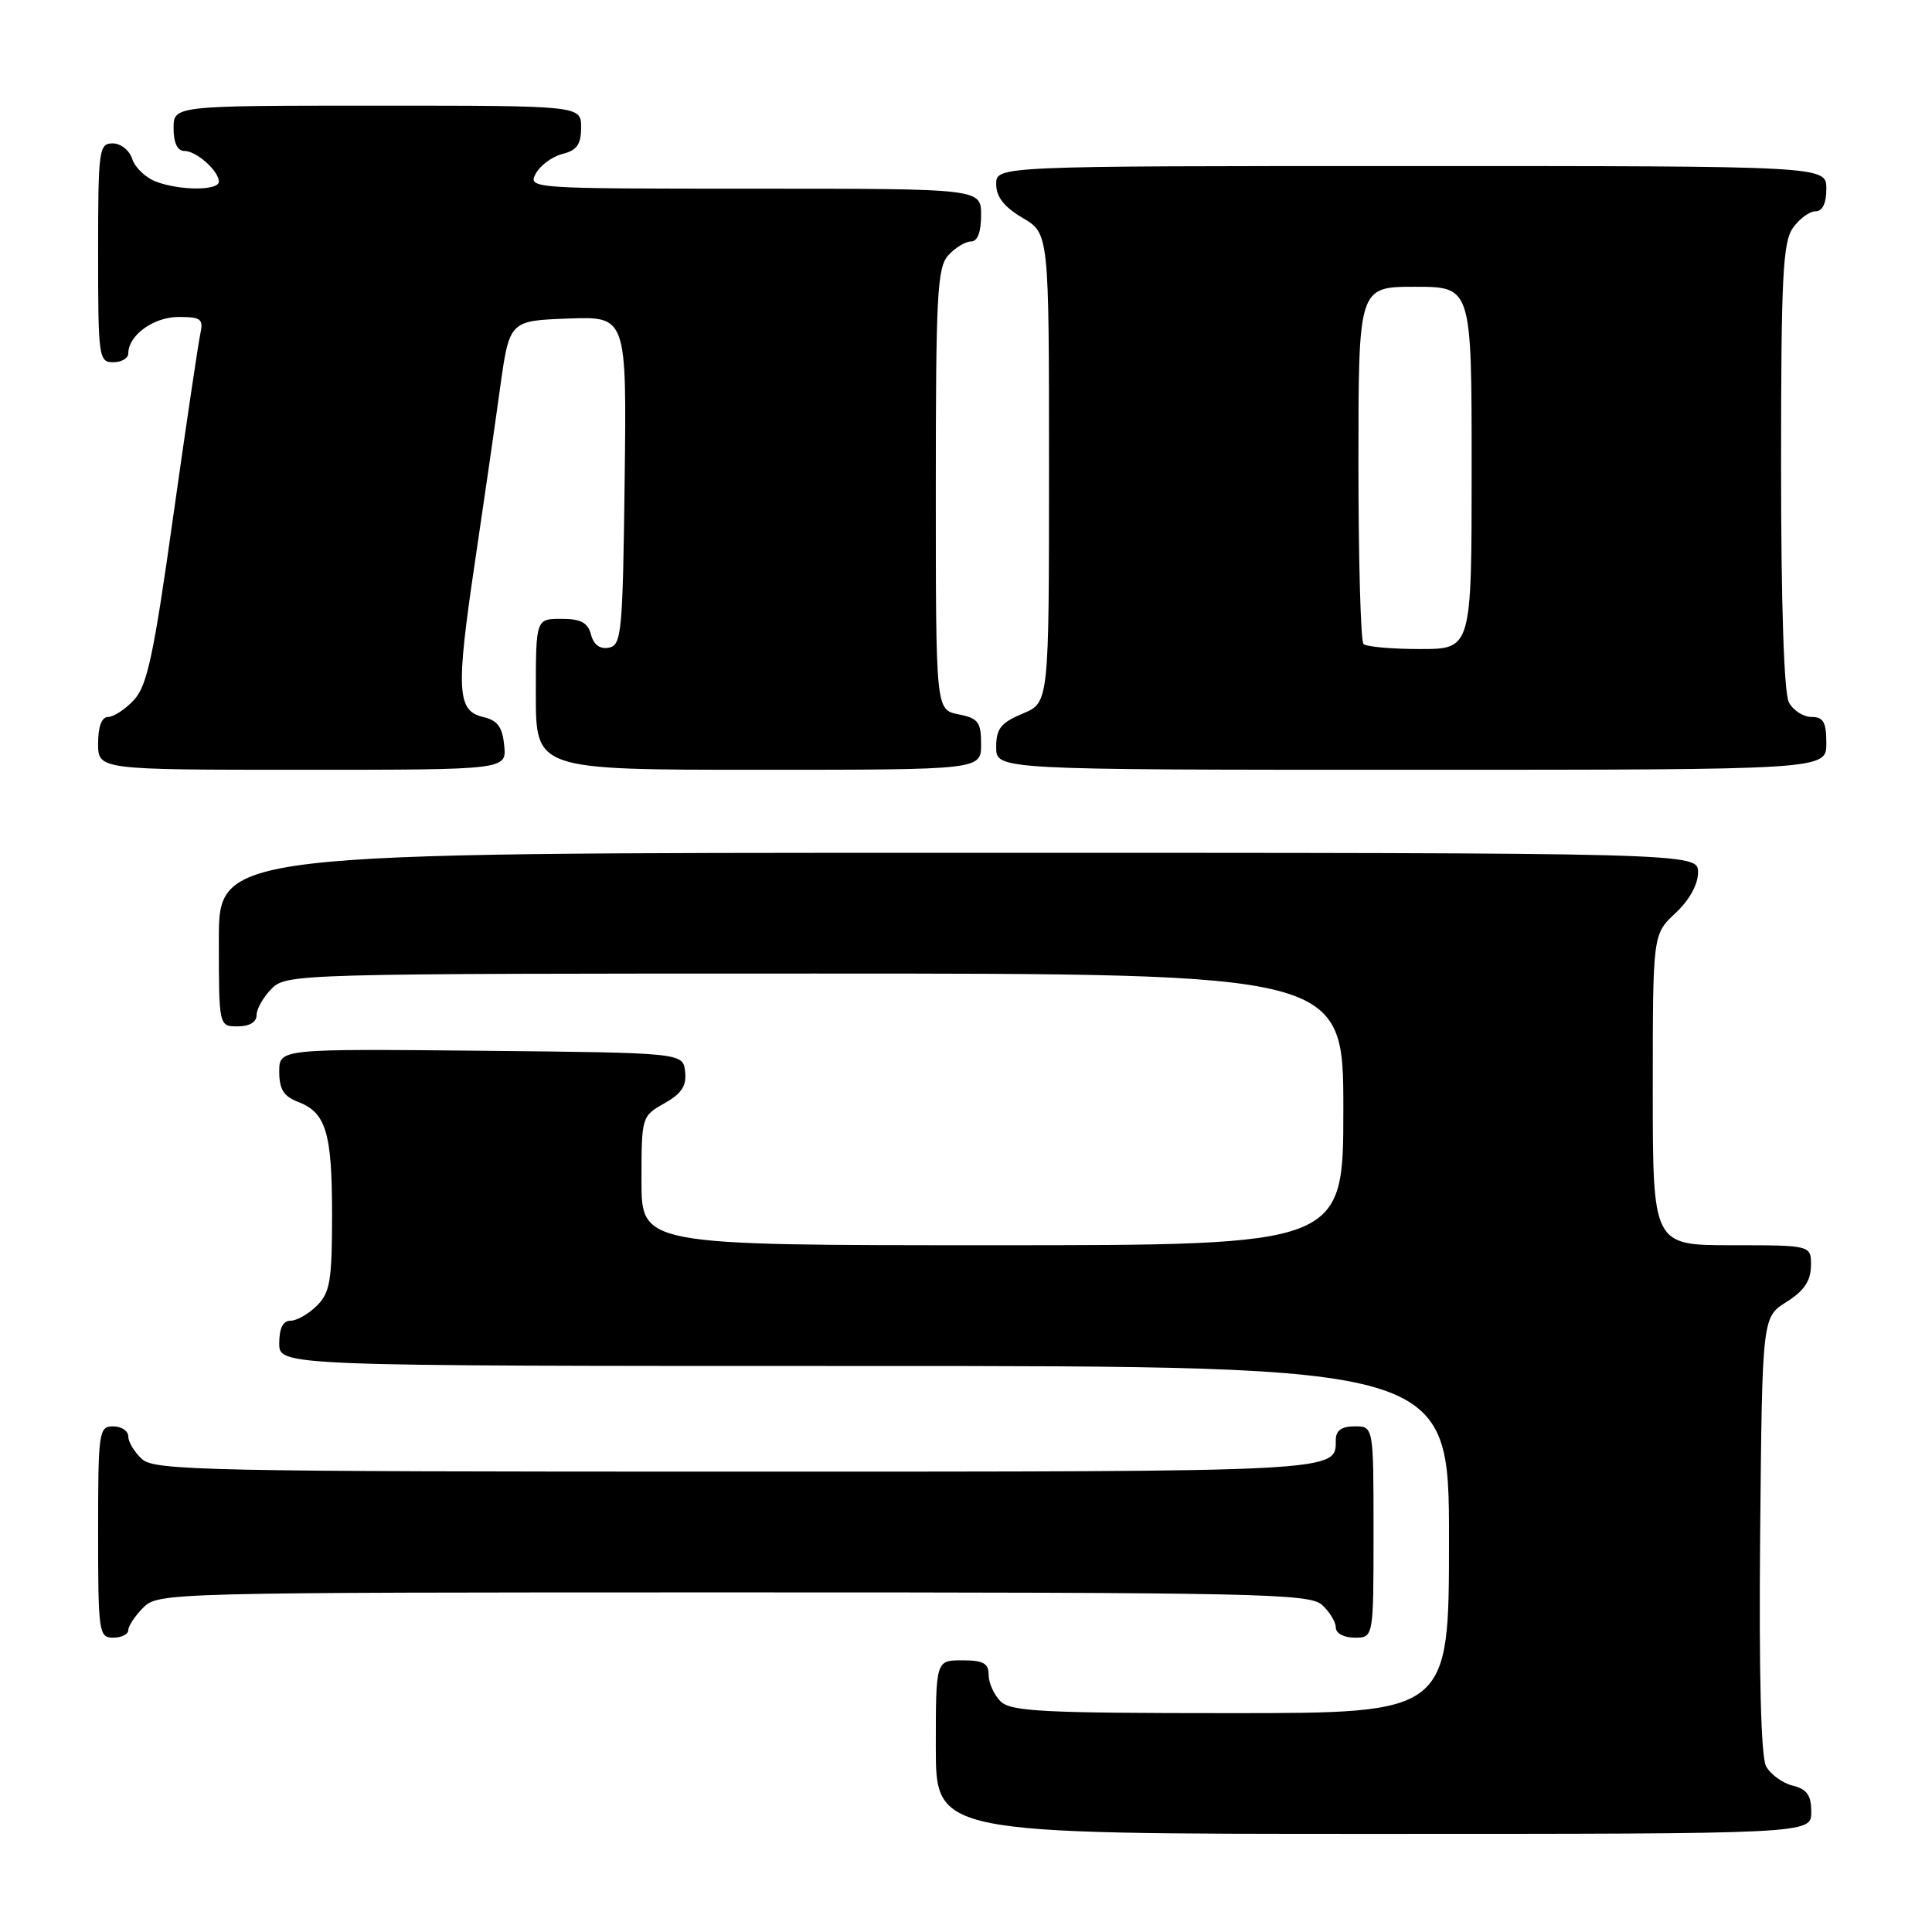 <?xml version="1.0" encoding="UTF-8" standalone="no"?>
<!DOCTYPE svg PUBLIC "-//W3C//DTD SVG 1.1//EN" "http://www.w3.org/Graphics/SVG/1.1/DTD/svg11.dtd" >
<svg xmlns="http://www.w3.org/2000/svg" xmlns:xlink="http://www.w3.org/1999/xlink" version="1.1" viewBox="0 0 256 256">
 <g >
 <path fill="currentColor"
d=" M 240.00 240.11 C 240.00 237.87 239.44 237.08 237.53 236.60 C 236.17 236.26 234.59 235.10 234.01 234.03 C 233.34 232.76 233.06 221.90 233.23 203.31 C 233.50 174.54 233.50 174.54 236.71 172.52 C 239.03 171.06 239.93 169.74 239.96 167.75 C 240.00 165.00 240.00 165.00 229.50 165.00 C 219.00 165.00 219.00 165.00 219.00 144.40 C 219.00 123.80 219.00 123.80 222.00 121.00 C 223.84 119.28 225.00 117.20 225.00 115.60 C 225.00 113.00 225.00 113.00 127.00 113.00 C 29.00 113.00 29.00 113.00 29.00 124.50 C 29.00 136.00 29.00 136.00 31.50 136.00 C 33.06 136.00 34.00 135.43 34.00 134.50 C 34.00 133.68 34.90 132.10 36.00 131.00 C 37.96 129.04 39.33 129.00 108.00 129.00 C 178.00 129.00 178.00 129.00 178.00 147.00 C 178.00 165.00 178.00 165.00 131.50 165.00 C 85.00 165.00 85.00 165.00 85.00 156.45 C 85.00 147.98 85.03 147.89 88.03 146.20 C 90.32 144.91 90.99 143.89 90.78 142.00 C 90.50 139.50 90.50 139.50 63.75 139.23 C 37.00 138.97 37.00 138.97 37.00 142.01 C 37.00 144.31 37.59 145.27 39.44 145.98 C 43.20 147.41 44.00 150.04 44.00 160.93 C 44.00 169.67 43.74 171.26 42.00 173.00 C 40.90 174.10 39.33 175.00 38.50 175.00 C 37.50 175.00 37.00 176.00 37.00 178.00 C 37.00 181.00 37.00 181.00 114.50 181.00 C 192.00 181.00 192.00 181.00 192.00 204.00 C 192.00 227.00 192.00 227.00 163.07 227.00 C 138.11 227.00 133.93 226.78 132.57 225.43 C 131.71 224.56 131.00 222.99 131.00 221.93 C 131.00 220.39 130.29 220.00 127.50 220.00 C 124.00 220.00 124.00 220.00 124.00 231.50 C 124.00 243.00 124.00 243.00 182.00 243.00 C 240.00 243.00 240.00 243.00 240.00 240.11 Z  M 17.00 216.00 C 17.00 215.45 17.90 214.10 19.00 213.00 C 20.96 211.04 22.33 211.00 97.17 211.00 C 166.65 211.00 173.50 211.15 175.17 212.65 C 176.18 213.57 177.00 214.92 177.00 215.65 C 177.00 216.42 178.07 217.00 179.50 217.00 C 182.00 217.00 182.00 217.00 182.00 203.00 C 182.00 189.00 182.00 189.00 179.50 189.00 C 177.76 189.00 177.00 189.55 177.00 190.80 C 177.00 195.05 178.02 195.00 97.63 195.00 C 27.41 195.00 20.50 194.85 18.83 193.35 C 17.82 192.43 17.00 191.08 17.00 190.35 C 17.00 189.61 16.10 189.00 15.00 189.00 C 13.10 189.00 13.00 189.67 13.00 203.00 C 13.00 216.33 13.10 217.00 15.00 217.00 C 16.10 217.00 17.00 216.55 17.00 216.00 Z  M 66.81 98.79 C 66.57 96.31 65.93 95.45 64.00 95.00 C 60.55 94.20 60.41 91.45 62.92 74.56 C 64.07 66.83 65.57 56.45 66.25 51.50 C 67.50 42.50 67.50 42.50 75.27 42.21 C 83.04 41.92 83.04 41.92 82.77 63.69 C 82.52 83.84 82.36 85.50 80.68 85.82 C 79.50 86.05 78.67 85.44 78.31 84.09 C 77.89 82.49 76.97 82.00 74.38 82.00 C 71.00 82.00 71.00 82.00 71.00 92.00 C 71.00 102.00 71.00 102.00 100.50 102.00 C 130.00 102.00 130.00 102.00 130.00 98.62 C 130.00 95.67 129.62 95.17 127.00 94.65 C 124.00 94.05 124.00 94.05 124.00 64.85 C 124.00 39.09 124.19 35.44 125.65 33.83 C 126.57 32.82 127.92 32.00 128.65 32.00 C 129.53 32.00 130.00 30.77 130.00 28.50 C 130.00 25.00 130.00 25.00 99.96 25.00 C 70.30 25.00 69.94 24.98 70.99 23.01 C 71.58 21.92 73.17 20.74 74.53 20.40 C 76.44 19.92 77.00 19.13 77.00 16.89 C 77.00 14.00 77.00 14.00 50.00 14.00 C 23.00 14.00 23.00 14.00 23.00 17.00 C 23.00 18.93 23.51 20.00 24.43 20.00 C 26.03 20.00 29.00 22.65 29.00 24.07 C 29.00 25.28 23.83 25.27 20.65 24.06 C 19.29 23.54 17.88 22.19 17.52 21.06 C 17.16 19.92 16.00 19.00 14.93 19.00 C 13.11 19.00 13.00 19.84 13.00 33.50 C 13.00 47.33 13.09 48.00 15.00 48.00 C 16.10 48.00 17.00 47.47 17.00 46.83 C 17.00 44.43 20.35 42.00 23.67 42.00 C 26.64 42.00 26.98 42.26 26.54 44.25 C 26.27 45.49 24.65 56.40 22.94 68.50 C 20.37 86.81 19.50 90.88 17.75 92.75 C 16.60 93.99 15.05 95.00 14.33 95.00 C 13.48 95.00 13.00 96.26 13.00 98.50 C 13.00 102.00 13.00 102.00 40.06 102.00 C 67.13 102.00 67.13 102.00 66.81 98.79 Z  M 242.00 98.50 C 242.00 95.69 241.61 95.00 240.04 95.00 C 238.95 95.00 237.60 94.13 237.04 93.07 C 236.39 91.86 236.00 80.10 236.00 61.79 C 236.00 36.85 236.23 32.11 237.56 30.22 C 238.41 29.00 239.76 28.00 240.56 28.00 C 241.49 28.00 242.00 26.95 242.00 25.00 C 242.00 22.00 242.00 22.00 187.00 22.00 C 132.00 22.00 132.00 22.00 132.00 24.40 C 132.00 26.09 133.05 27.42 135.50 28.87 C 139.00 30.93 139.00 30.93 139.00 62.02 C 139.00 93.10 139.00 93.10 135.50 94.56 C 132.61 95.77 132.00 96.55 132.00 99.01 C 132.00 102.00 132.00 102.00 187.00 102.00 C 242.00 102.00 242.00 102.00 242.00 98.50 Z  M 180.67 85.33 C 180.30 84.97 180.00 74.17 180.00 61.33 C 180.00 38.00 180.00 38.00 187.50 38.00 C 195.00 38.00 195.00 38.00 195.00 62.00 C 195.00 86.00 195.00 86.00 188.17 86.00 C 184.41 86.00 181.03 85.70 180.67 85.33 Z "/>
</g>
</svg>